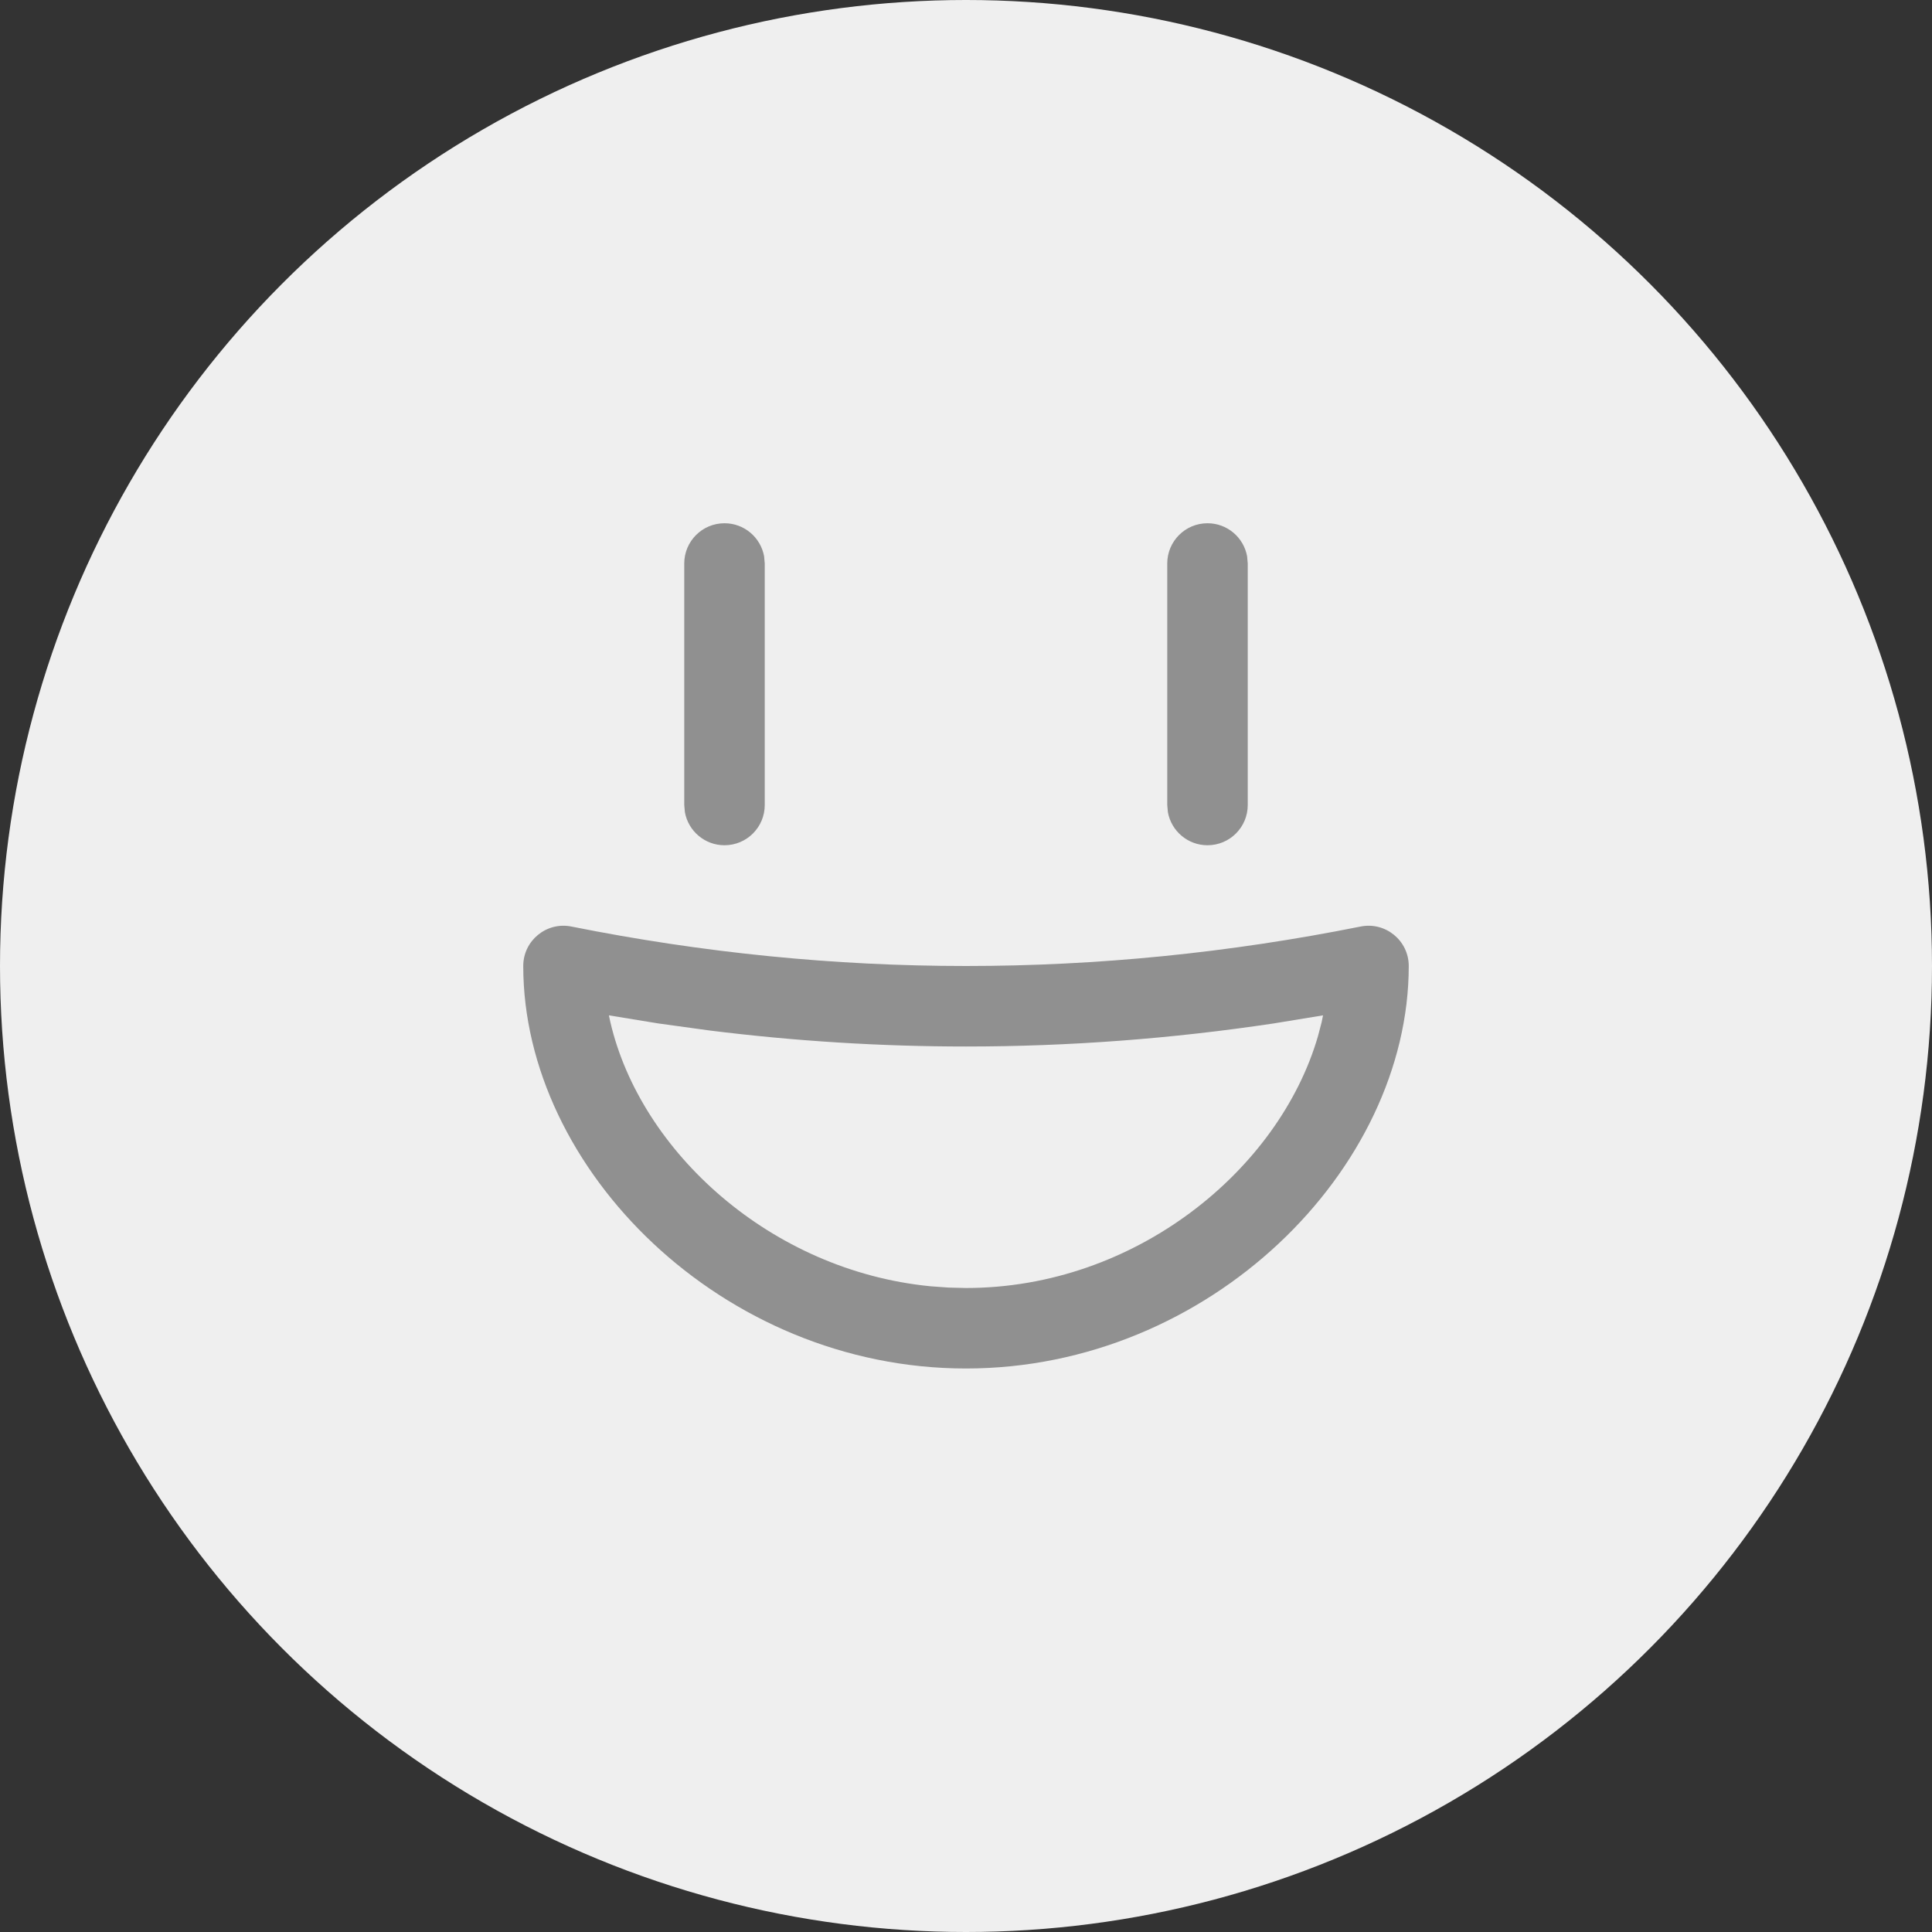 <svg width="96" height="96" viewBox="0 0 96 96" fill="none" xmlns="http://www.w3.org/2000/svg">
<rect x="0" y="0" width="96" height="96" fill="#333333" stroke="none"/>
<circle cx="48" cy="48" r="48" fill="#EFEFEF"/>
<path d="M67.608 46.039C68.845 45.791 70 46.738 70 48C70 58.105 60.105 68 48 68C35.895 68 26 58.105 26 48C26 46.738 27.155 45.791 28.392 46.039C34.93 47.347 41.466 48 48 48C54.535 48 61.069 47.347 67.608 46.039ZM65.74 50.452L63.295 50.853C58.198 51.618 53.099 52 48 52C43.751 52 39.502 51.734 35.254 51.204L32.705 50.853L30.256 50.452L30.327 50.782C31.823 57.222 38.3 63.141 46.243 63.915L47.132 63.979L48 64C56.431 64 63.561 58.118 65.487 51.495L65.674 50.782L65.74 50.452ZM36 26C36.982 26 37.798 26.707 37.968 27.641L38 28V40C38 41.105 37.105 42 36 42C35.018 42 34.202 41.292 34.032 40.359L34 40V28C34 26.895 34.895 26 36 26ZM60 26C60.982 26 61.798 26.707 61.968 27.641L62 28V40C62 41.105 61.105 42 60 42C59.018 42 58.202 41.292 58.032 40.359L58 40V28C58 26.895 58.895 26 60 26Z" fill="#909090"/>
</svg>
